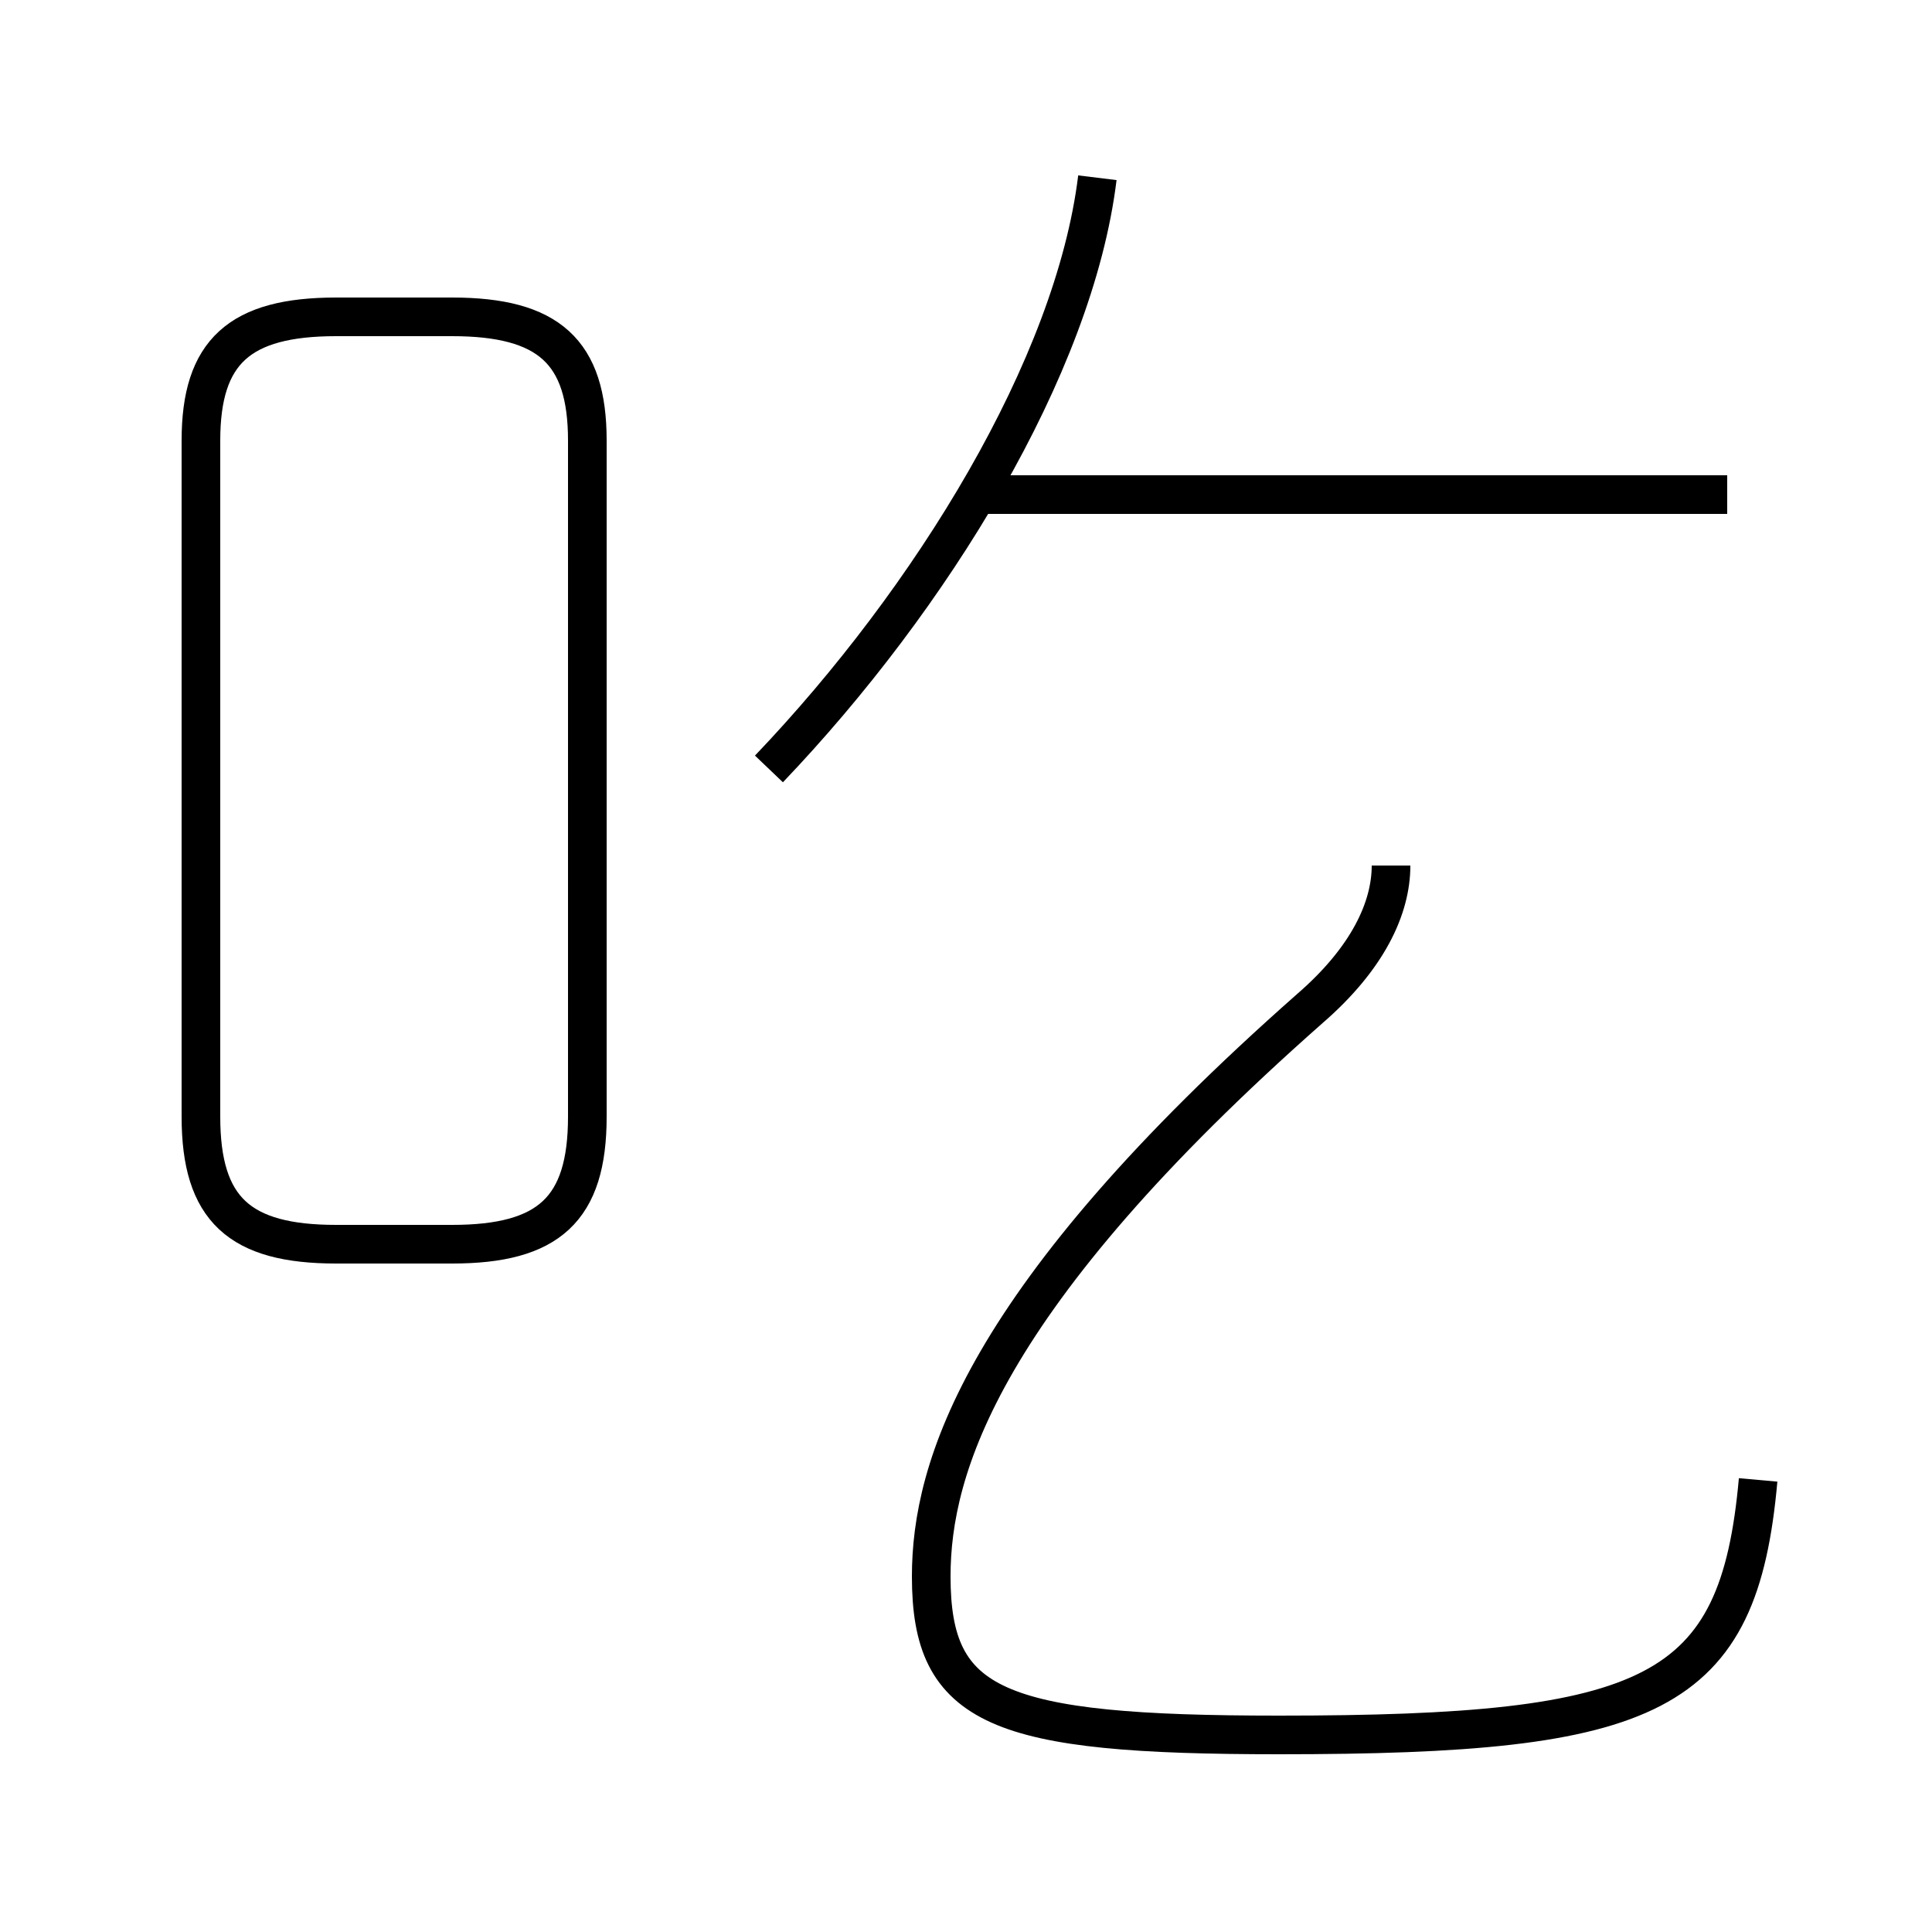 <?xml version='1.0' encoding='utf8'?>
<svg viewBox="0.0 -44.0 50.0 50.0" version="1.1" xmlns="http://www.w3.org/2000/svg">
<rect x="0.0" y="-44.0" width="50.0" height="50.0" fill="#808080" stroke="none"/>
<rect x="-1000" y="-1000" width="2000" height="2000" stroke="white" fill="white"/>
<g style="fill:none; stroke:#000000;  stroke-width:1">
<path d="M 8.7 11.8 L 11.7 11.8 C 14.2 11.8 15.2 12.7 15.2 15.1 L 15.2 32.6 C 15.2 34.9 14.2 35.8 11.7 35.8 L 8.7 35.8 C 6.2 35.8 5.2 34.9 5.2 32.6 L 5.2 15.1 C 5.2 12.7 6.2 11.8 8.7 11.8 Z M 19.9 24.1 C 24.1 28.5 27.8 34.5 28.4 39.4 M 44.7 31.2 L 25.1 31.2 M 45.5 5.7 C 45.0 0.1 42.8 -0.9 33.1 -0.9 C 25.8 -0.9 24.1 -0.2 24.1 3.2 C 24.1 6.0 25.4 10.4 33.9 17.9 C 35.4 19.2 36.0 20.5 36.0 21.6 L 36.0 21.6 " transform="scale(1, -1)" />
</g>
</svg>